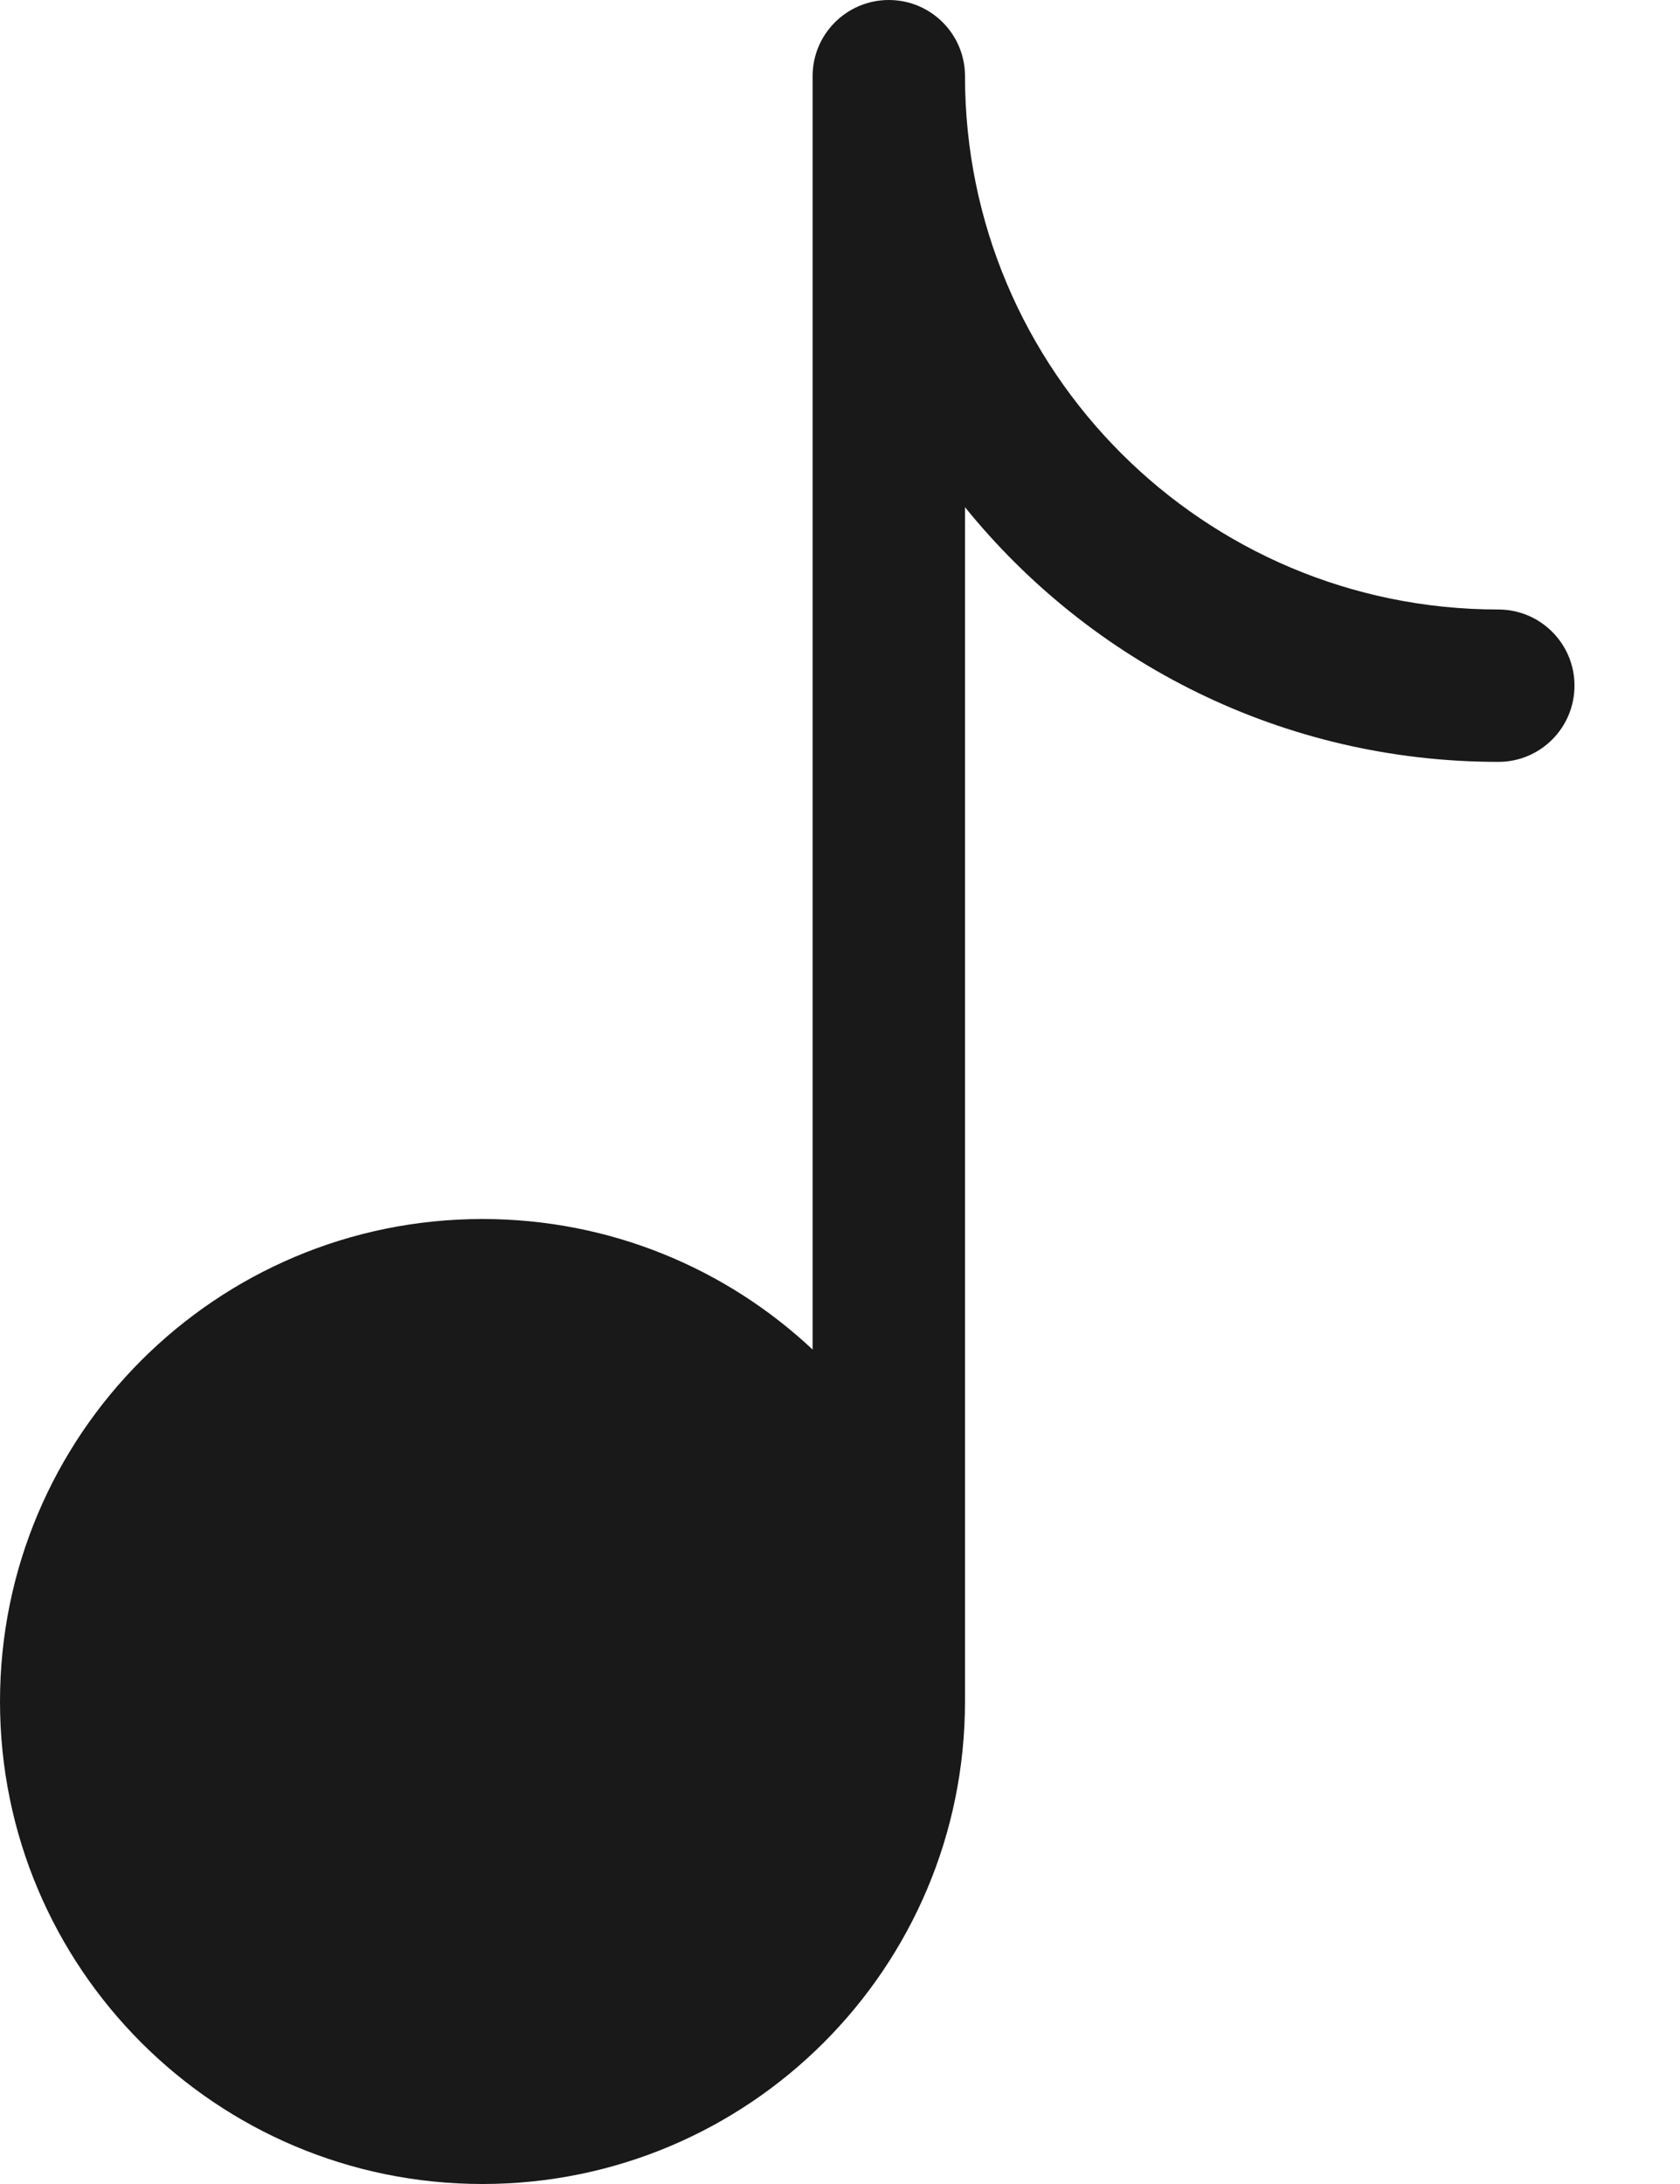 <svg width="10" height="13" viewBox="0 0 10 13" fill="none" xmlns="http://www.w3.org/2000/svg">
<path opacity="0.9" d="M5.744 0.453C5.744 0.203 5.541 0 5.291 0C5.04 0 4.837 0.203 4.837 0.453V8.033C4.323 7.551 3.632 7.256 2.872 7.256C1.286 7.256 0 8.542 0 10.128C0 11.714 1.286 13 2.872 13C4.458 13 5.744 11.714 5.744 10.128V3.019C6.492 3.944 7.636 4.535 8.919 4.535C9.169 4.535 9.372 4.332 9.372 4.081C9.372 3.831 9.169 3.628 8.919 3.628C7.165 3.628 5.744 2.207 5.744 0.453Z" fill="black"/>
</svg>

